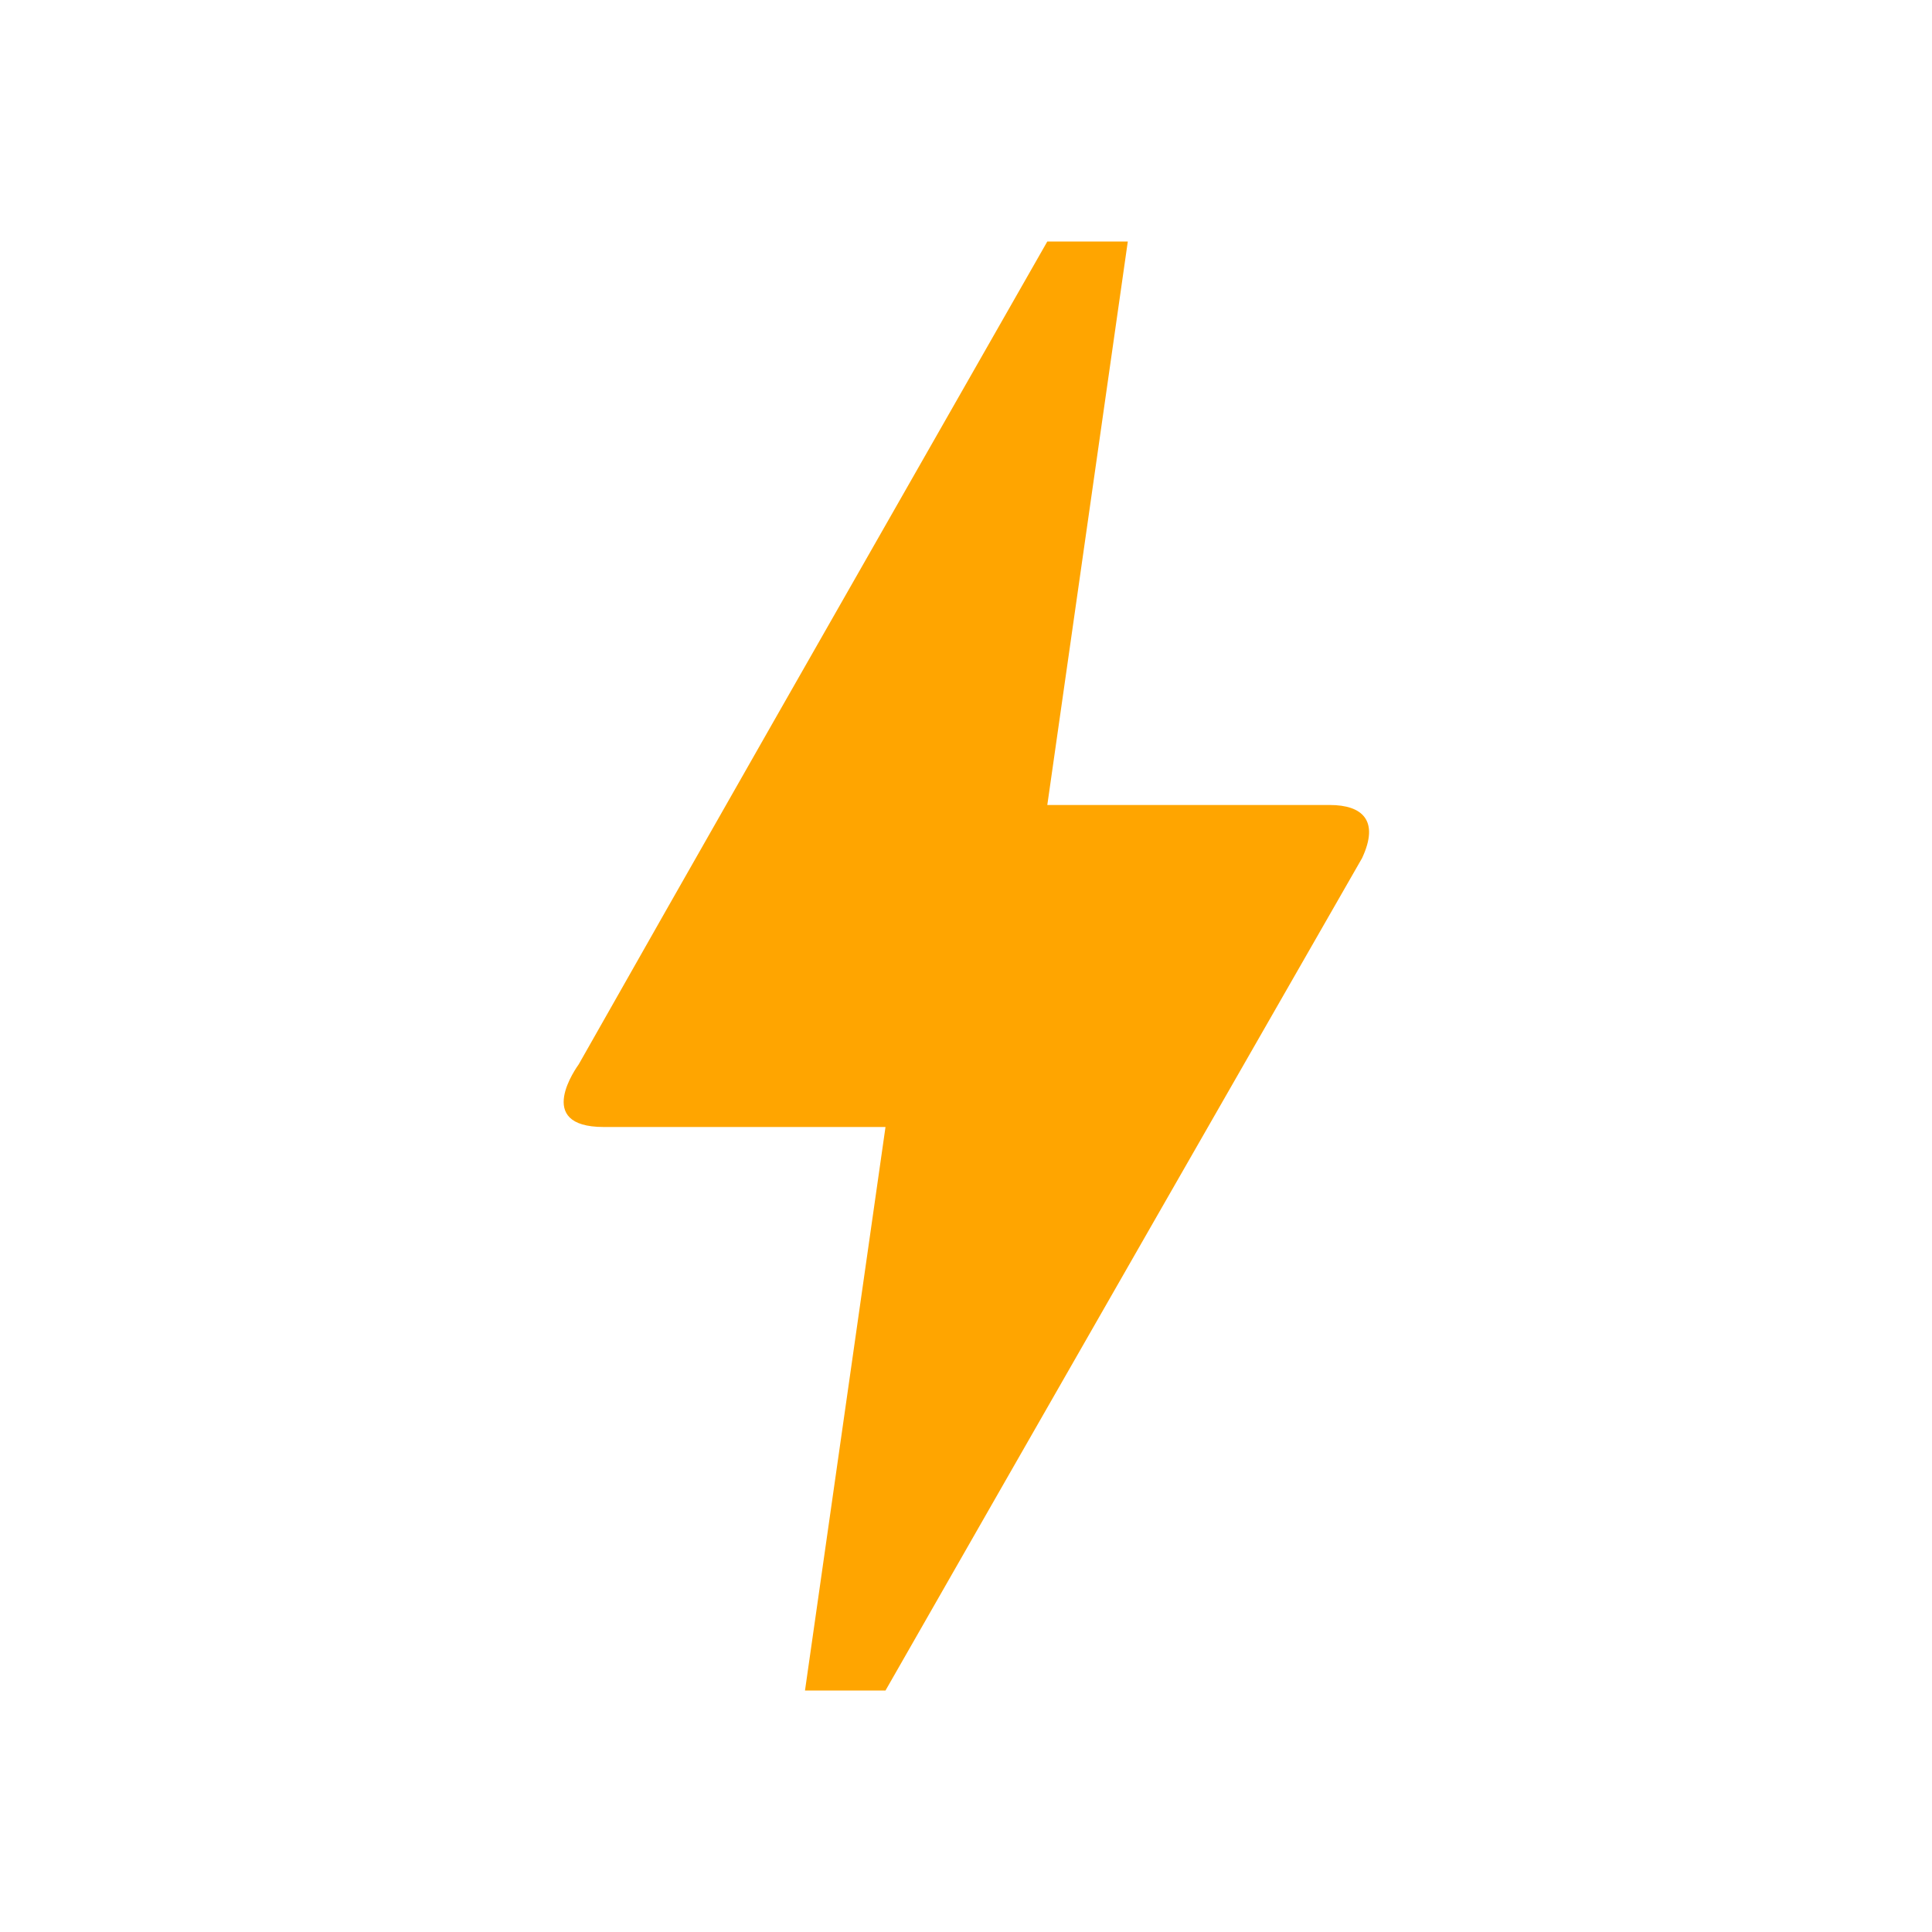 <svg xmlns="http://www.w3.org/2000/svg" width="32" height="32" viewBox="0 0 24 24"><path fill="orange" d="M11 21h-1l1-7H7.5c-.88 0-.33-.75-.31-.78C8.48 10.94 10.42 7.54 13.01 3h1l-1 7h3.51c.4 0 .62.19.4.66C12.97 17.55 11 21 11 21"/></svg>